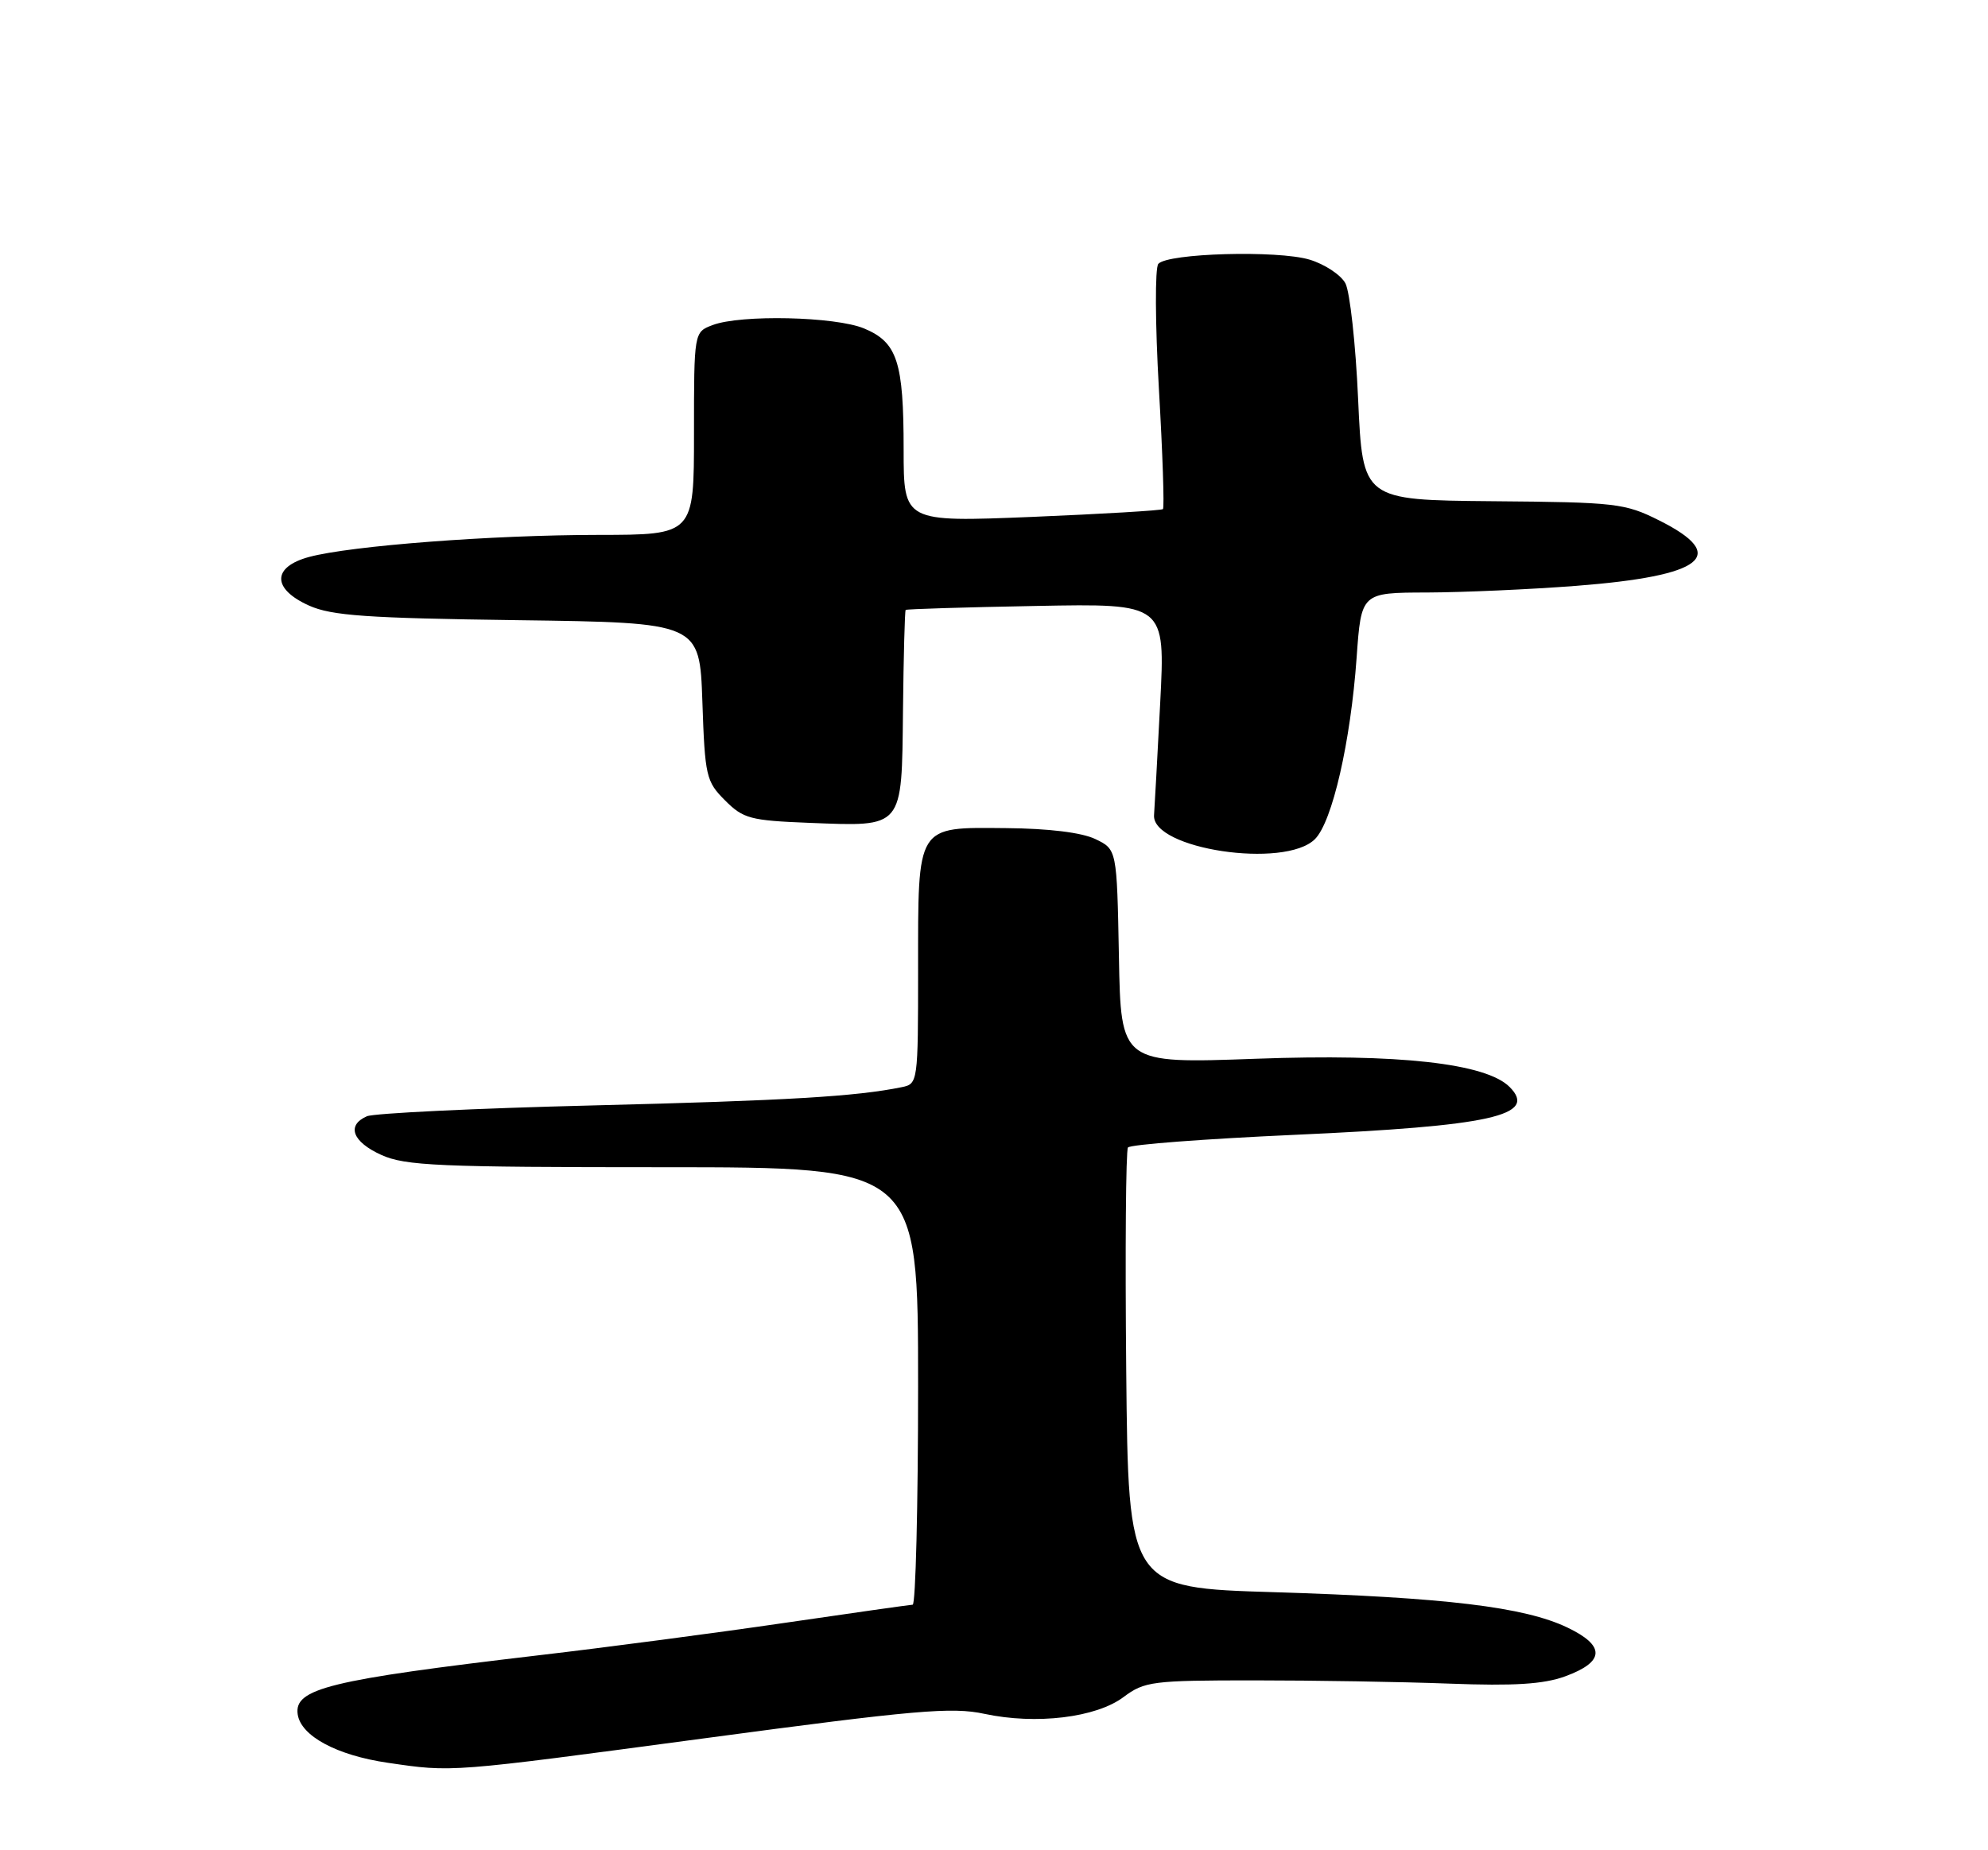<?xml version="1.0" encoding="UTF-8" standalone="no"?>
<!DOCTYPE svg PUBLIC "-//W3C//DTD SVG 1.1//EN" "http://www.w3.org/Graphics/SVG/1.1/DTD/svg11.dtd" >
<svg xmlns="http://www.w3.org/2000/svg" xmlns:xlink="http://www.w3.org/1999/xlink" version="1.1" viewBox="0 0 275 256">
 <g >
 <path fill="currentColor"
d=" M 97.49 240.51 C 126.64 236.60 131.66 236.16 136.17 237.13 C 143.32 238.66 151.63 237.66 155.43 234.80 C 158.32 232.64 159.40 232.50 173.50 232.50 C 181.75 232.50 193.90 232.70 200.50 232.95 C 209.44 233.29 213.52 233.03 216.49 231.95 C 222.01 229.94 222.11 227.71 216.80 225.18 C 210.85 222.34 199.94 221.03 176.29 220.30 C 156.08 219.69 156.08 219.69 155.79 189.59 C 155.63 173.04 155.74 159.17 156.03 158.77 C 156.33 158.36 166.68 157.58 179.03 157.02 C 206.29 155.80 212.78 154.36 208.82 150.39 C 205.55 147.12 193.46 145.77 173.78 146.49 C 155.05 147.17 155.05 147.17 154.78 132.35 C 154.50 117.52 154.50 117.52 151.51 116.09 C 149.63 115.19 145.07 114.63 139.18 114.58 C 126.67 114.47 127.00 113.95 127.00 134.17 C 127.00 149.74 126.97 149.97 124.75 150.42 C 118.39 151.72 108.89 152.28 82.00 152.95 C 65.78 153.35 51.71 154.03 50.75 154.45 C 47.89 155.70 48.75 157.99 52.75 159.80 C 56.05 161.30 60.72 161.50 91.75 161.50 C 127.00 161.50 127.00 161.50 127.00 191.75 C 127.00 208.39 126.66 222.01 126.25 222.03 C 125.84 222.05 117.85 223.18 108.50 224.55 C 99.15 225.92 83.85 227.94 74.50 229.03 C 45.55 232.44 40.66 233.63 41.18 237.20 C 41.62 240.20 46.58 242.87 53.63 243.90 C 62.66 245.22 61.94 245.27 97.49 240.51 Z  M 181.90 116.10 C 184.30 113.70 186.83 102.65 187.66 91.01 C 188.30 82.00 188.30 82.00 197.40 81.98 C 202.40 81.96 211.68 81.55 218.02 81.06 C 235.72 79.69 239.27 76.88 229.50 72.00 C 224.77 69.63 223.54 69.49 206.50 69.35 C 188.50 69.19 188.50 69.19 187.87 55.26 C 187.53 47.60 186.73 40.37 186.11 39.20 C 185.48 38.03 183.24 36.55 181.14 35.92 C 176.72 34.60 161.51 35.03 160.23 36.51 C 159.76 37.06 159.79 44.74 160.31 53.79 C 160.83 62.75 161.08 70.24 160.87 70.44 C 160.67 70.63 152.51 71.11 142.75 71.52 C 125.00 72.24 125.00 72.24 125.00 62.19 C 125.00 50.05 124.13 47.37 119.54 45.45 C 115.57 43.79 102.45 43.50 98.57 44.98 C 96.00 45.95 96.00 45.95 96.00 59.98 C 96.00 74.00 96.00 74.00 82.75 74.01 C 68.03 74.02 48.54 75.51 42.76 77.06 C 37.62 78.45 37.61 81.48 42.75 83.79 C 45.87 85.19 50.73 85.53 71.64 85.81 C 96.78 86.15 96.78 86.15 97.16 97.07 C 97.51 107.42 97.68 108.13 100.29 110.74 C 102.81 113.27 103.79 113.53 111.91 113.85 C 125.07 114.36 124.73 114.77 124.91 98.33 C 124.99 90.79 125.16 84.51 125.28 84.39 C 125.40 84.27 133.53 84.02 143.35 83.84 C 161.20 83.50 161.20 83.50 160.49 97.26 C 160.10 104.83 159.71 111.80 159.64 112.76 C 159.26 117.48 177.74 120.26 181.90 116.10 Z "/>
</g>
</svg>
